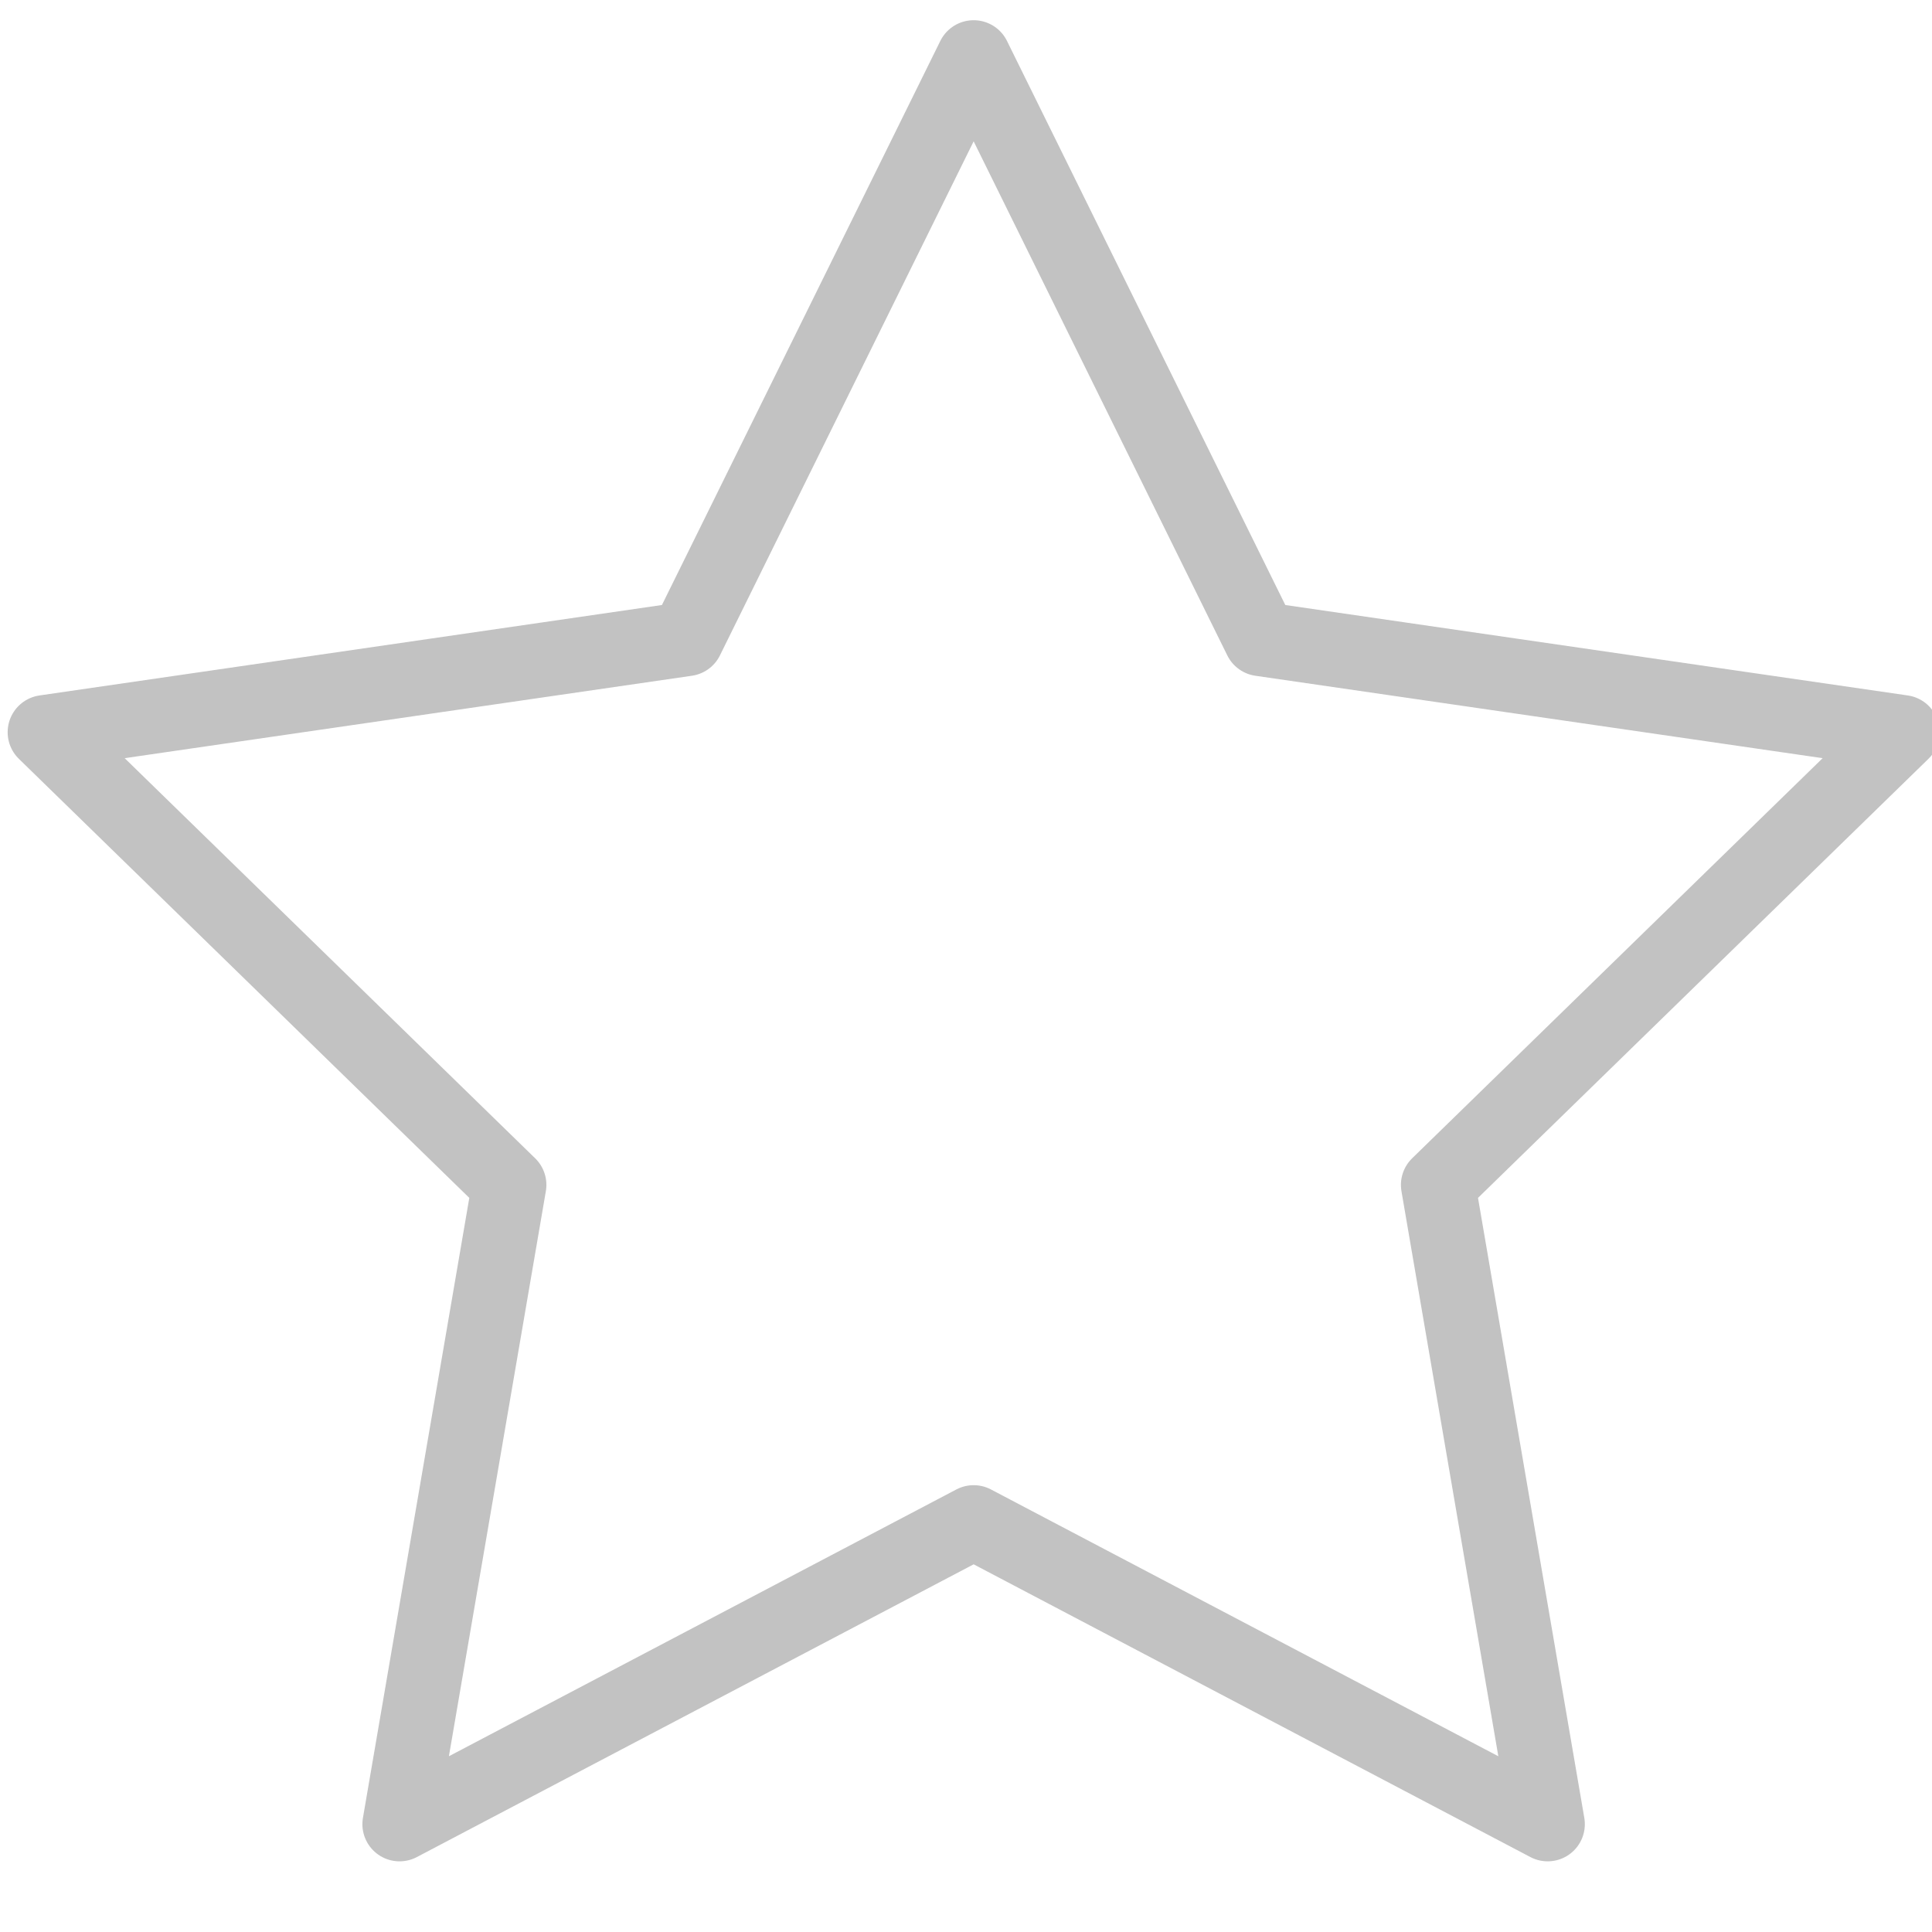 <?xml version="1.0" encoding="UTF-8"?>
<svg width="26px" height="26px" viewBox="0 0 26 26" version="1.1" xmlns="http://www.w3.org/2000/svg" xmlns:xlink="http://www.w3.org/1999/xlink">
    <!-- Generator: Sketch 46.1 (44463) - http://www.bohemiancoding.com/sketch -->
    <title>Layer_2</title>
    <desc>Created with Sketch.</desc>
    <defs></defs>
    <g id="Property" stroke="none" stroke-width="1" fill="none" fill-rule="evenodd" stroke-linecap="round" opacity="0.455" stroke-linejoin="round">
        <g id="Desktop-HD-Copy-15" transform="translate(-1137, -818)" stroke="#787878">
            <g id="Sidebar" transform="translate(809, 558)">
                <g id="Book-now!" transform="translate(20, 244)">
                    <g id="Layer_2" transform="translate(307.682, 16.5)">
                        <polygon id="Shape" points="13.421 0.272 17.283 8.099 25.921 9.354 19.671 15.446 21.146 24.049 13.421 19.987 5.695 24.049 7.171 15.446 0.921 9.354 9.558 8.099"></polygon>
                    </g>
                </g>
            </g>
        </g>
    </g>
</svg>
